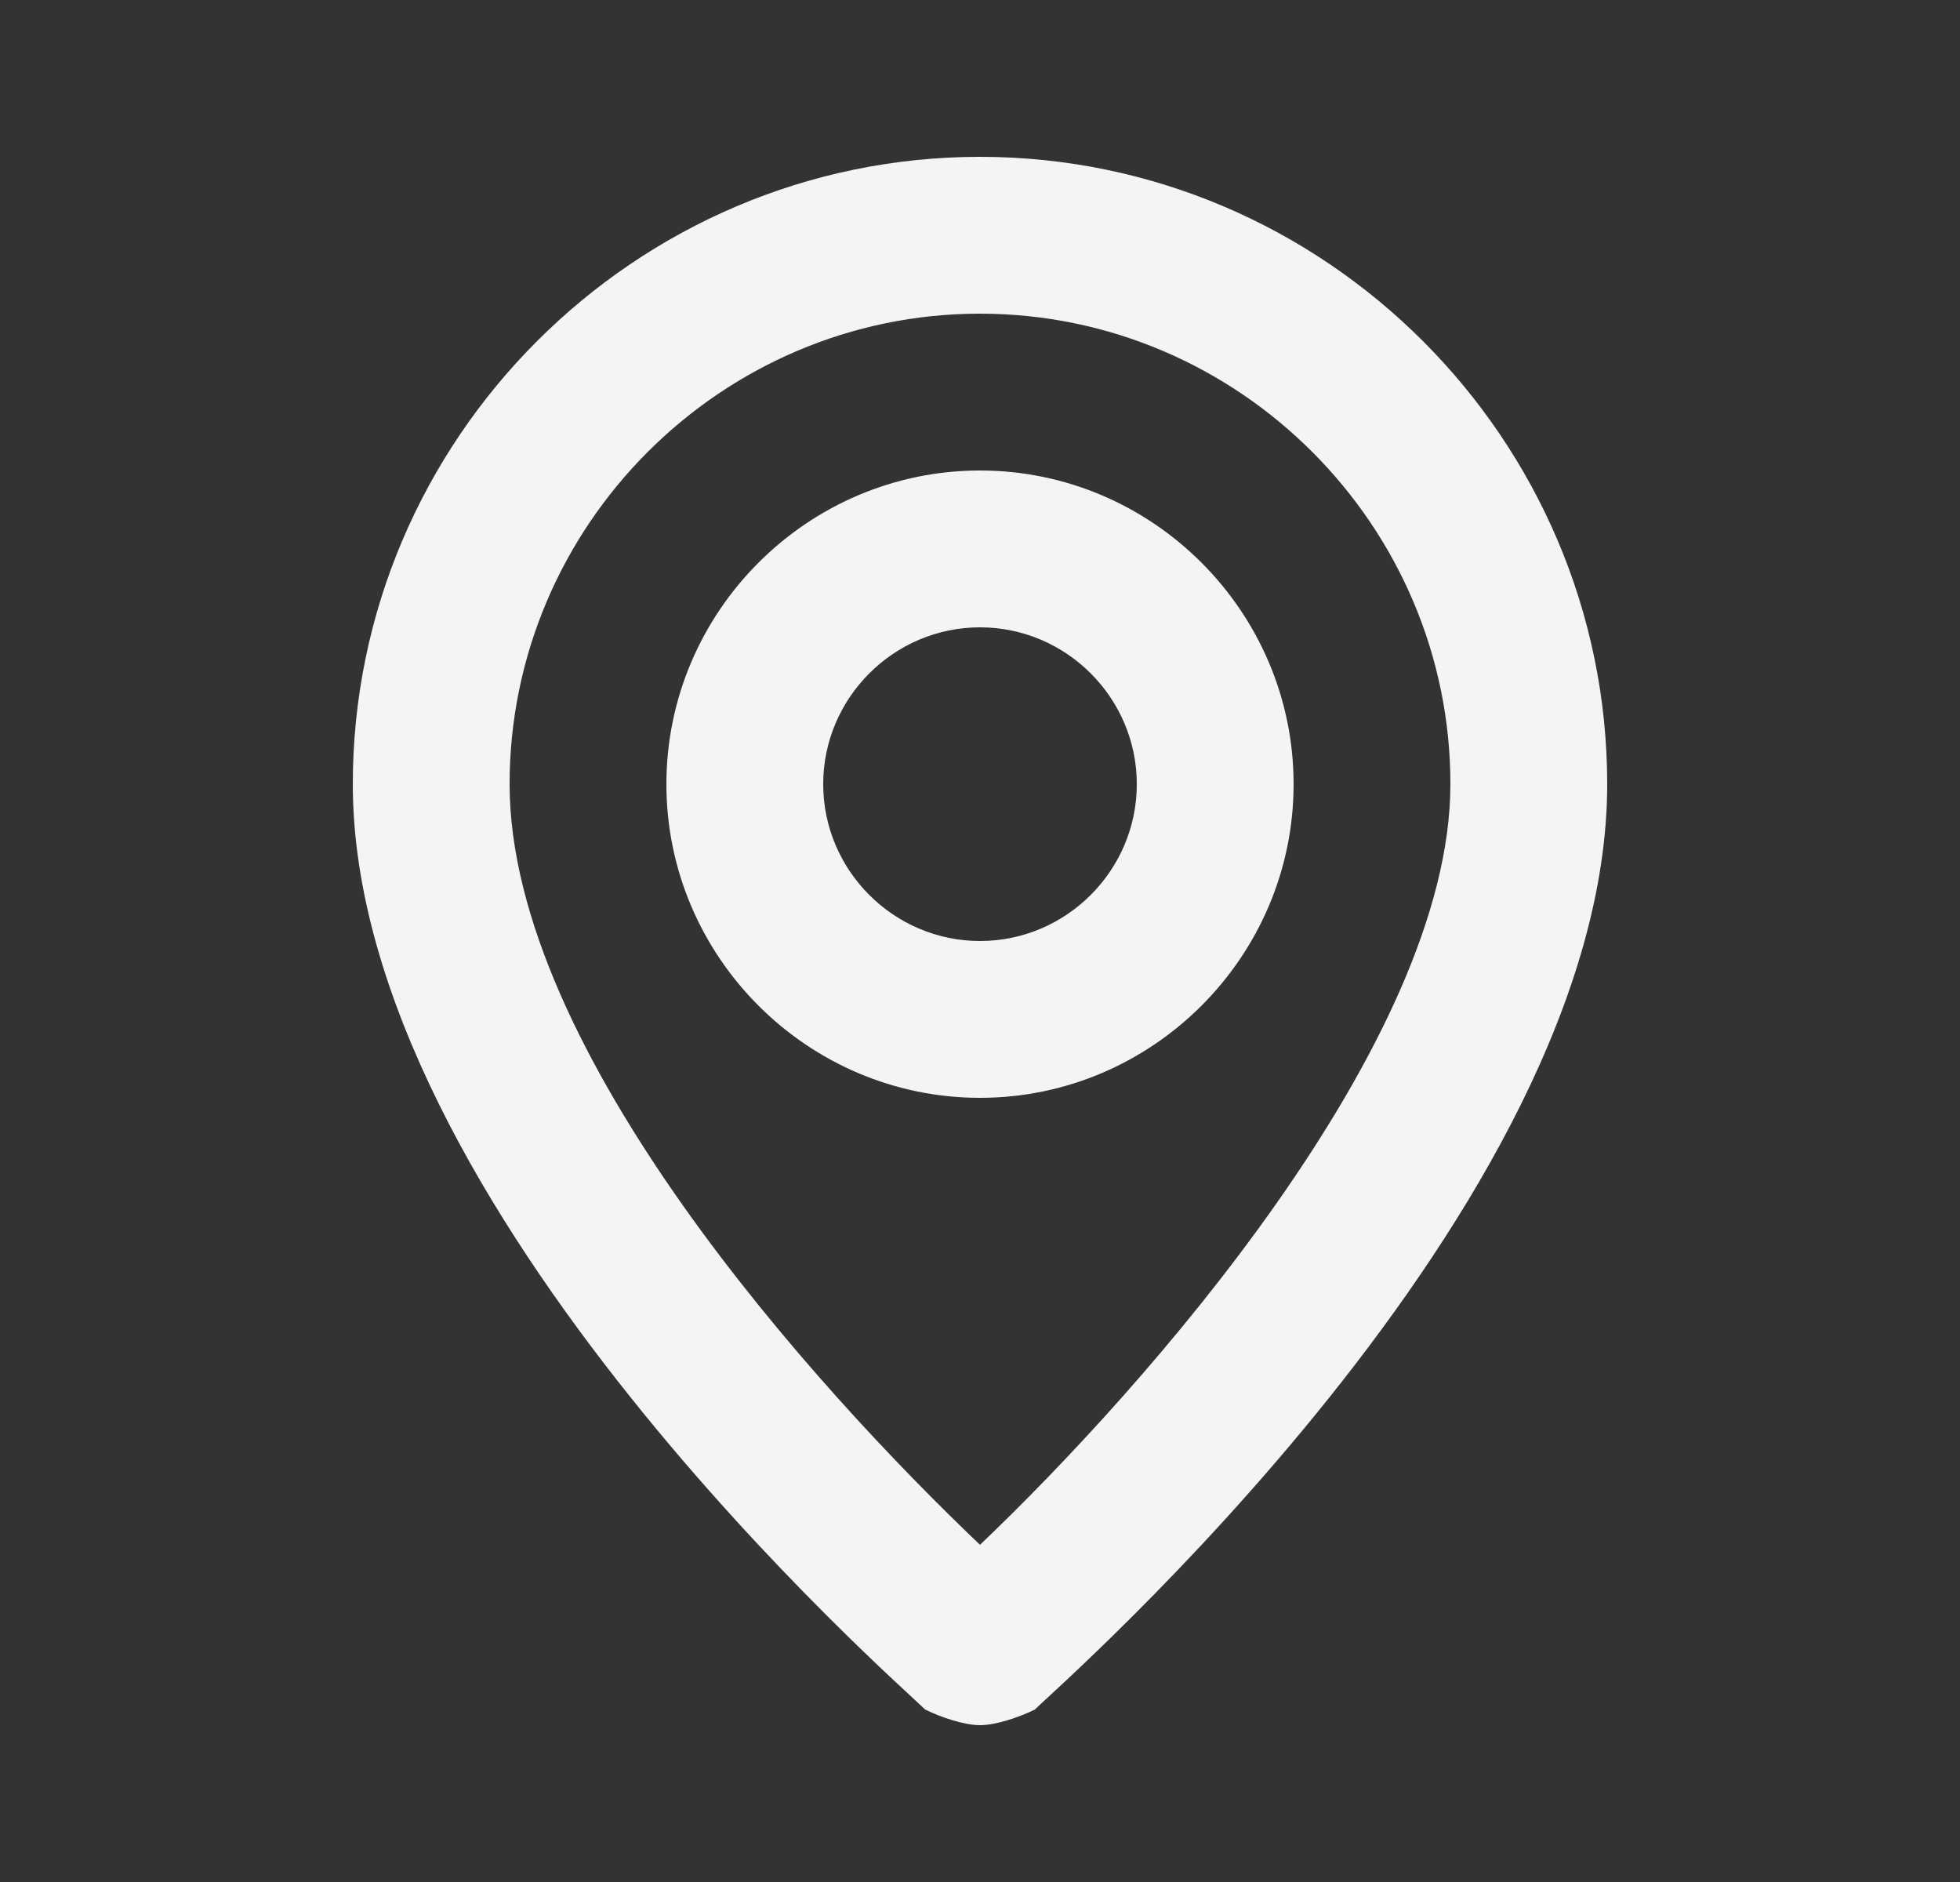 <svg width="25" height="24" viewBox="0 0 25 24" fill="none" xmlns="http://www.w3.org/2000/svg">
<rect x="0" y="0" width="25" height="24" fill="#333333" stroke="none"/>
<path d="M12.5 2C8.1 2 4.5 5.6 4.5 10C4.5 15.4 11.5 21.5 11.8 21.8C12 21.9 12.3 22 12.5 22C12.7 22 13 21.9 13.2 21.8C13.5 21.5 20.5 15.4 20.5 10C20.5 5.6 16.9 2 12.5 2ZM12.5 19.7C10.4 17.7 6.5 13.4 6.5 10C6.5 6.7 9.2 4 12.5 4C15.8 4 18.5 6.7 18.5 10C18.5 13.3 14.6 17.7 12.5 19.7ZM12.5 6C10.3 6 8.5 7.8 8.5 10C8.5 12.2 10.3 14 12.5 14C14.7 14 16.5 12.2 16.5 10C16.5 7.8 14.7 6 12.5 6ZM12.5 12C11.4 12 10.5 11.1 10.5 10C10.5 8.9 11.4 8 12.5 8C13.6 8 14.5 8.9 14.5 10C14.5 11.1 13.6 12 12.5 12Z" fill="#F3F4F6"/>
</svg>
